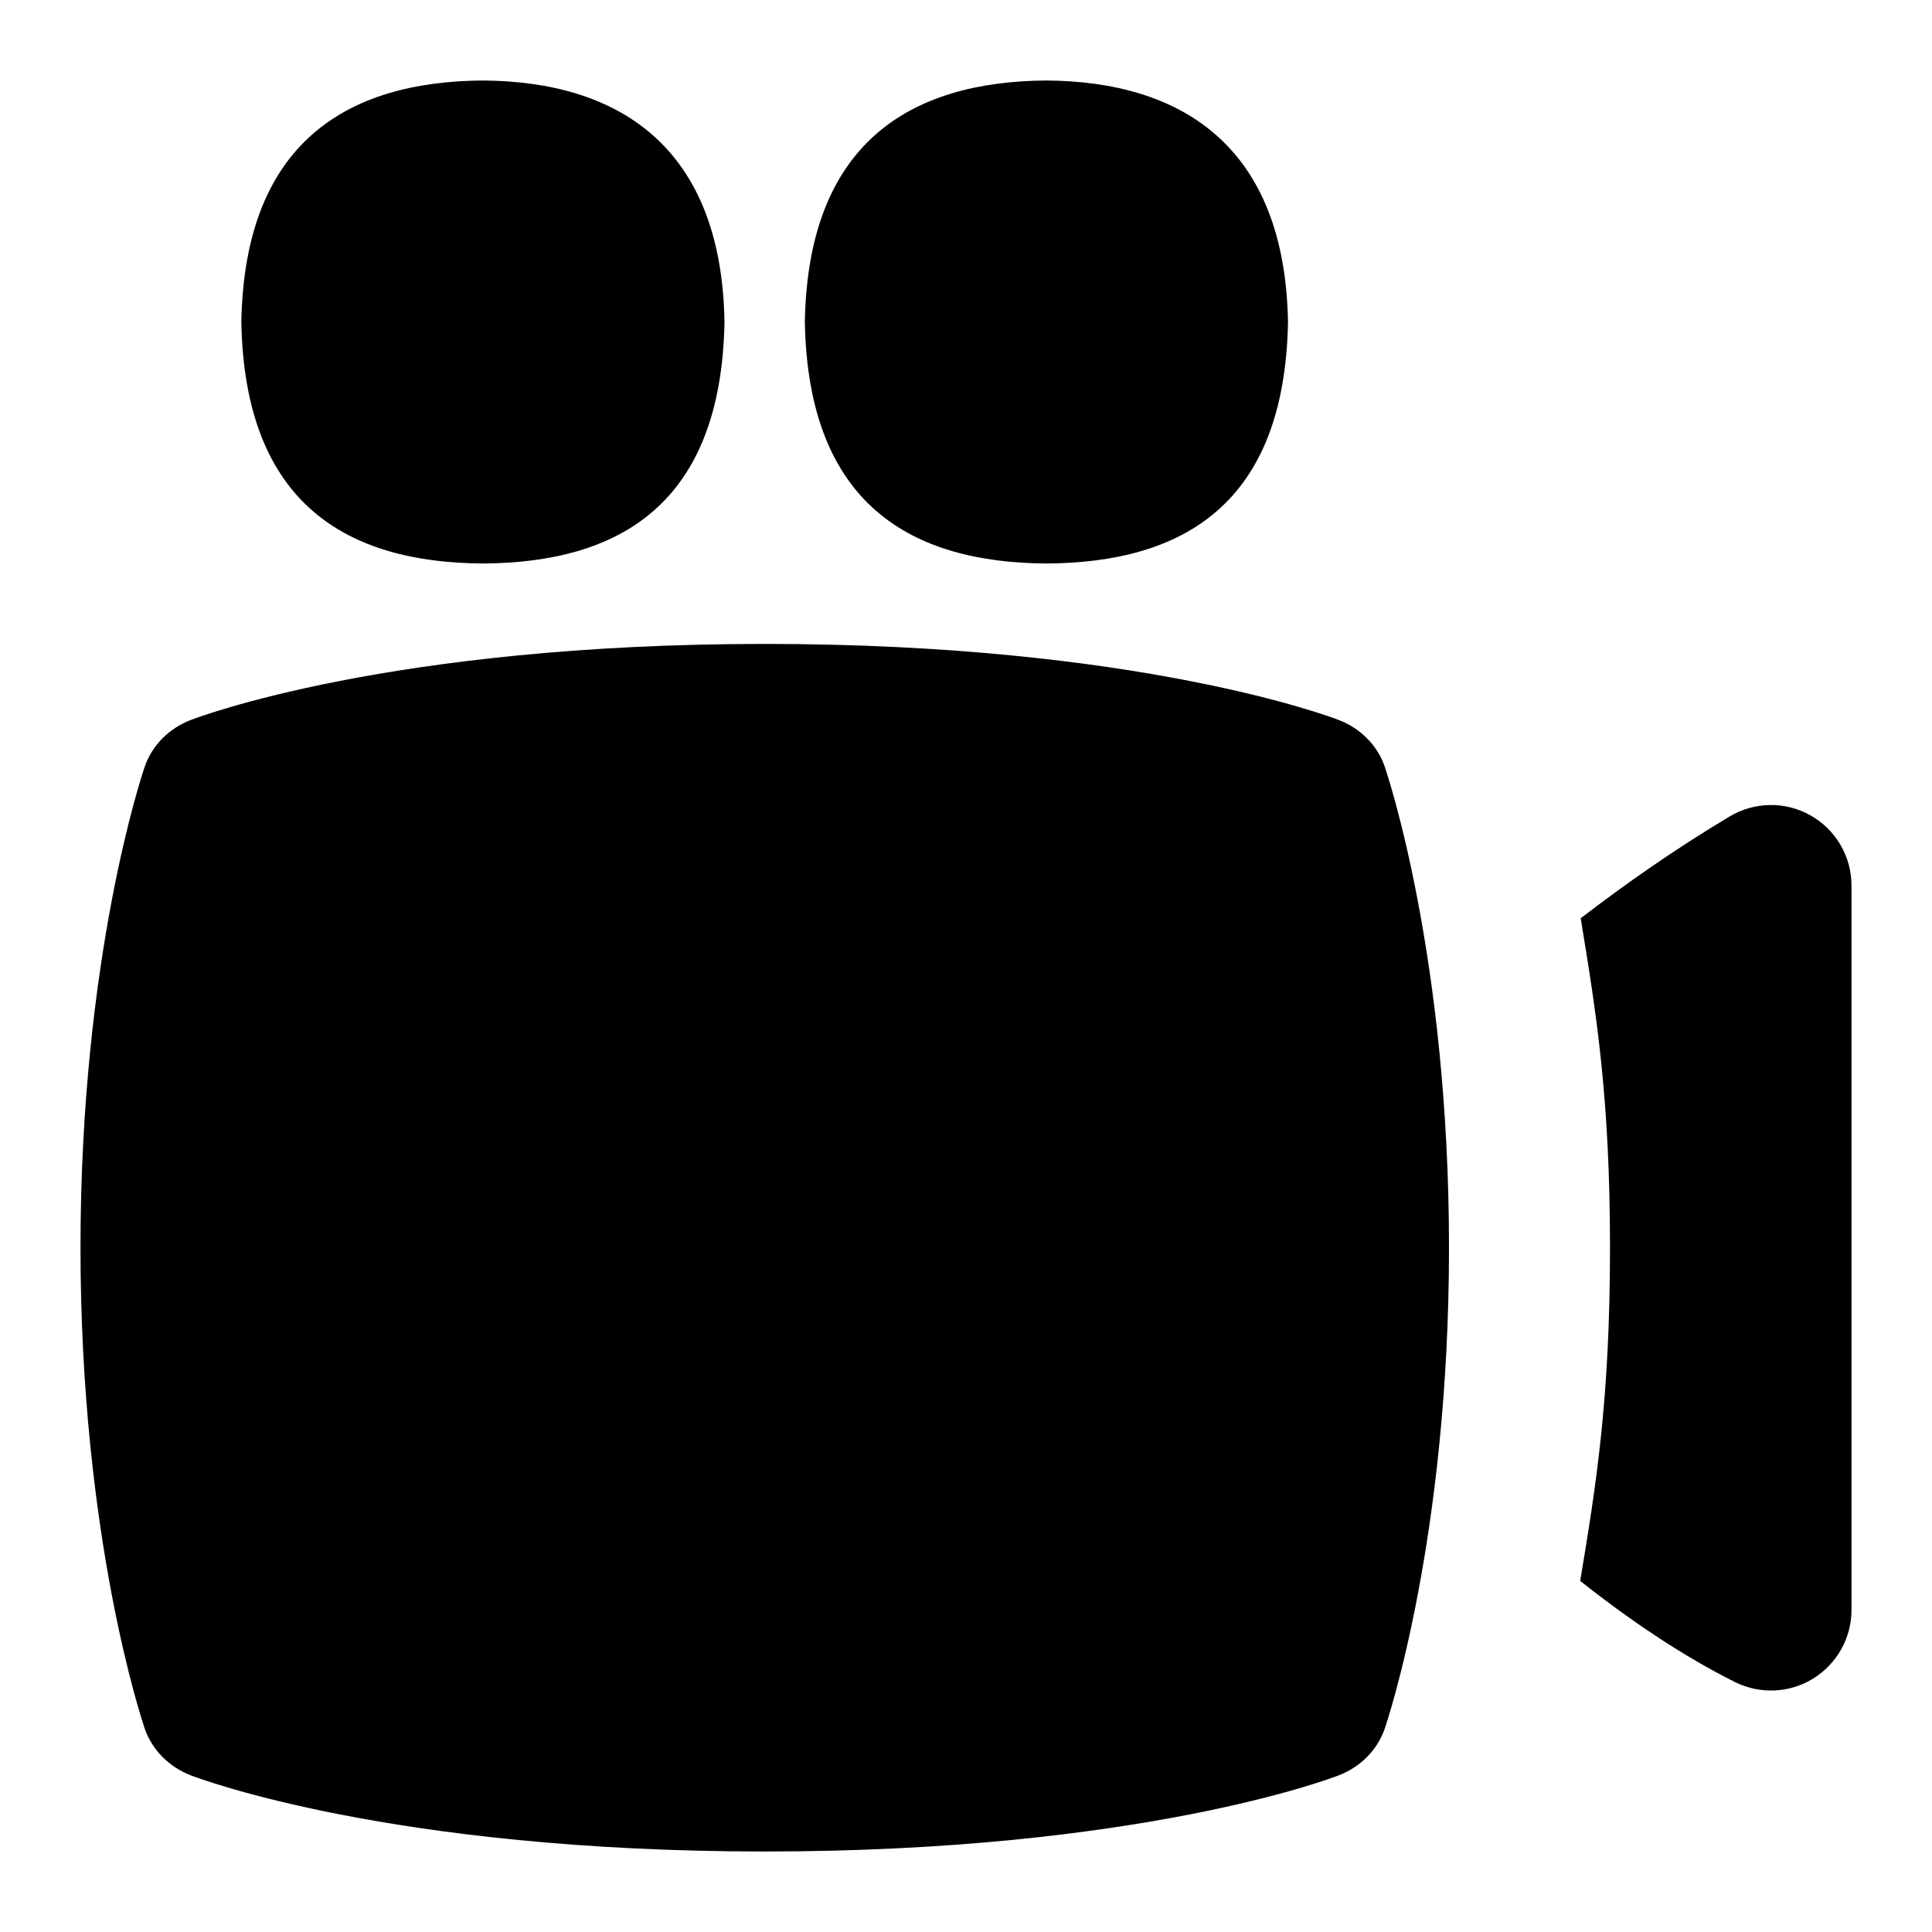 <svg id="Layer_1" viewBox="0 0 24 24" xmlns="http://www.w3.org/2000/svg" data-name="Layer 1"><path d="m5.999 1c1.685.011 2.964.82 3.001 3-.042 2.269-1.311 2.99-3.001 3-1.685-.01-2.96-.737-3.001-3 .04-2.226 1.31-2.989 3.001-3zm3.999 3c.041 2.263 1.317 2.99 3.001 3 1.691-.01 2.96-.731 3.001-3-.038-2.18-1.316-2.989-3.001-3-1.691.011-2.962.774-3.001 3zm6.635 18.053c.271-.105.479-.318.569-.58.032-.094.798-2.368.798-5.974s-.766-5.88-.798-5.975c-.09-.262-.298-.474-.569-.579-.099-.038-2.487-.946-7.133-.946s-7.034.908-7.133.946c-.271.105-.479.317-.569.579-.033.095-.798 2.369-.798 5.975s.766 5.88.798 5.974c.09.262.298.474.569.58.1.038 2.487.947 7.133.947s7.034-.908 7.133-.947zm6.367-11.053v9c0 .347-.18.668-.475.851s-.663.198-.973.044c-.647-.324-1.291-.757-1.922-1.256.195-1.178.37-2.242.37-4.139 0-1.868-.171-2.917-.364-4.093.562-.431 1.16-.851 1.849-1.264.31-.185.694-.191 1.007-.013.314.177.508.51.508.87z"/></svg>